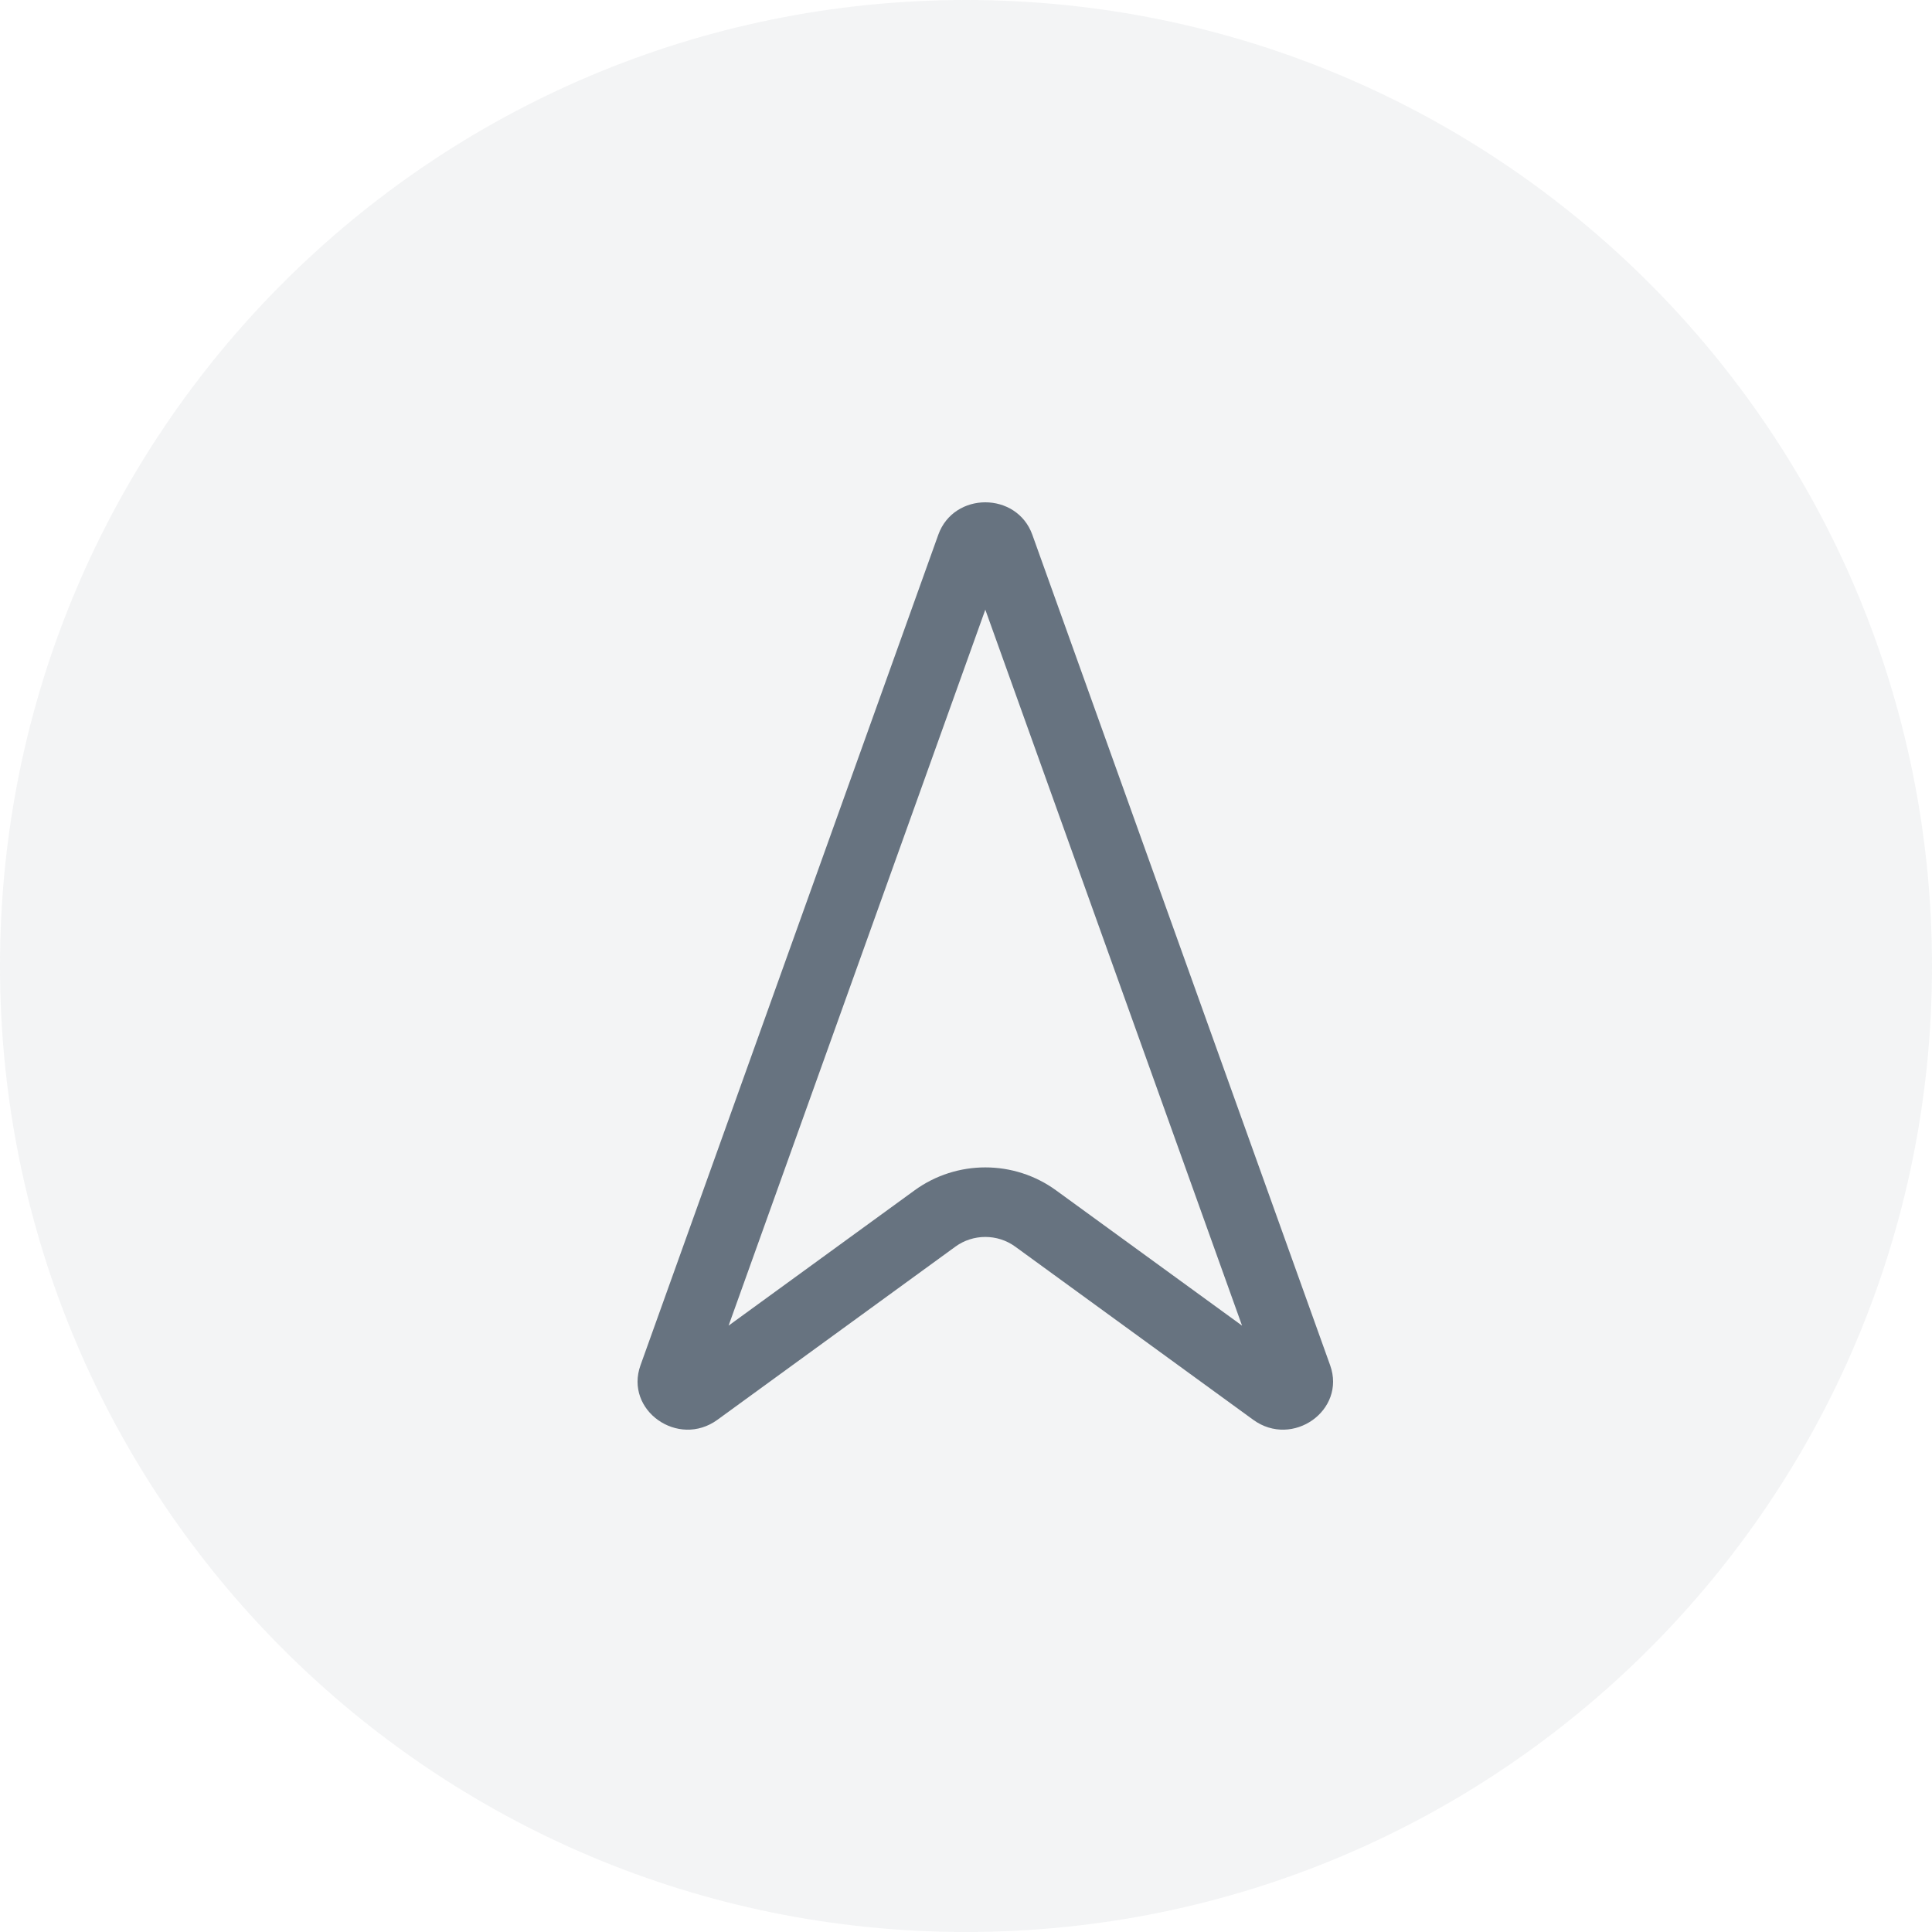 <svg width="50" height="50" viewBox="0 0 50 50" fill="none" xmlns="http://www.w3.org/2000/svg">
<path opacity="0.08" d="M50 25C50 38.807 38.807 50 25 50C11.193 50 0 38.807 0 25C0 11.193 11.193 0 25 0C38.807 0 50 11.193 50 25Z" fill="#677380"/>
<path fill-rule="evenodd" clip-rule="evenodd" d="M18.856 34.307L23.668 30.807C24.757 30.014 26.243 30.014 27.332 30.807M18.856 34.307L25.5 15.778L32.144 34.307L27.332 30.807M17.508 35.288C17.508 35.288 17.508 35.288 17.508 35.288ZM16.576 35.333L24.283 13.839C24.684 12.72 26.316 12.72 26.717 13.84L34.424 35.333C34.842 36.498 33.451 37.484 32.433 36.744L26.273 32.262C25.815 31.929 25.185 31.929 24.727 32.262L18.567 36.744C17.549 37.484 16.158 36.498 16.576 35.333Z" fill="#677380"/>
</svg>
